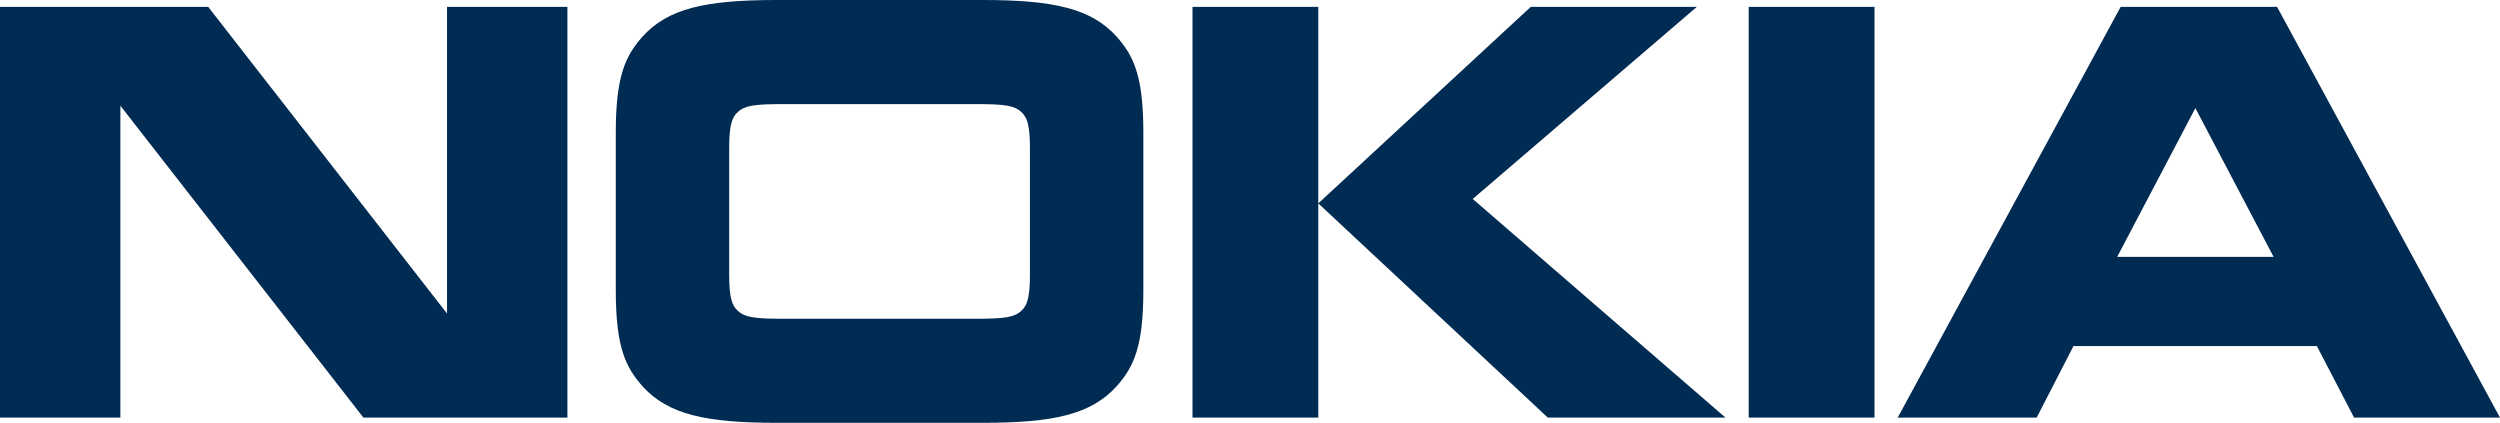 <?xml version="1.0" encoding="UTF-8" standalone="no"?>
<svg width="325px" height="55px" viewBox="0 0 325 55" version="1.1" xmlns="http://www.w3.org/2000/svg" xmlns:xlink="http://www.w3.org/1999/xlink">
    <!-- Generator: Sketch 40.3 (33839) - http://www.bohemiancoding.com/sketch -->
    <title>Logo_Nokia</title>
    <desc>Created with Sketch.</desc>
    <defs></defs>
    <g id="Page-1" stroke="none" stroke-width="1" fill="none" fill-rule="evenodd">
        <g id="Innovation_&amp;_partnership" transform="translate(-209, -3080)" fill="#002B52">
            <g id="Further-partnerships" transform="translate(70, 2399)">
                <g id="Nokia" transform="translate(139, 673)">
                    <path d="M15.649,62.29 L0,62.29 L0,8.889 L27.064,8.889 L58.114,48.756 L58.114,8.889 L73.763,8.889 L73.763,62.29 L47.247,62.29 L15.649,21.742 L15.649,62.29 M148.635,45.776 C148.635,53.2 147.327,55.76 145.161,58.214 C141.842,61.866 137.012,62.967 127.705,62.967 L100.986,62.967 C91.678,62.967 86.84,61.866 83.525,58.214 C81.36,55.76 80.052,53.2 80.052,45.776 L80.052,25.19 C80.052,17.771 81.36,15.215 83.525,12.757 C86.844,9.101 91.678,8 100.986,8 L127.705,8 C137.012,8 141.842,9.101 145.161,12.757 C147.327,15.215 148.635,17.771 148.635,25.19 L148.635,45.776 M127.047,49.437 C130.622,49.437 131.881,49.225 132.738,48.442 C133.538,47.713 133.892,46.771 133.892,43.632 L133.892,27.335 C133.892,24.196 133.538,23.262 132.738,22.528 C131.881,21.742 130.622,21.534 127.047,21.534 L101.64,21.534 C98.065,21.534 96.805,21.742 95.952,22.528 C95.148,23.262 94.794,24.196 94.794,27.335 L94.794,43.632 C94.794,46.771 95.148,47.713 95.952,48.442 C96.805,49.225 98.065,49.437 101.64,49.437 L127.047,49.437 L127.047,49.437 M171.377,8.889 L171.377,62.29 L155.025,62.29 L155.025,8.889 L171.377,8.889 M199.002,8.889 L220.59,8.889 L191.453,33.865 L224.315,62.29 L201.216,62.29 L171.377,34.44 L199.002,8.889 M227.329,8.889 L243.685,8.889 L243.685,62.29 L227.329,62.29 M306.032,62.29 L301.194,52.988 L269.551,52.988 L264.769,62.286 L246.703,62.286 L275.689,8.889 L296.018,8.889 L325,62.29 L306.032,62.29 M275.234,41.39 L295.567,41.39 L285.399,22.056 L275.234,41.39" id="Logo_Nokia"></path>
                </g>
            </g>
        </g>
    </g>
</svg>